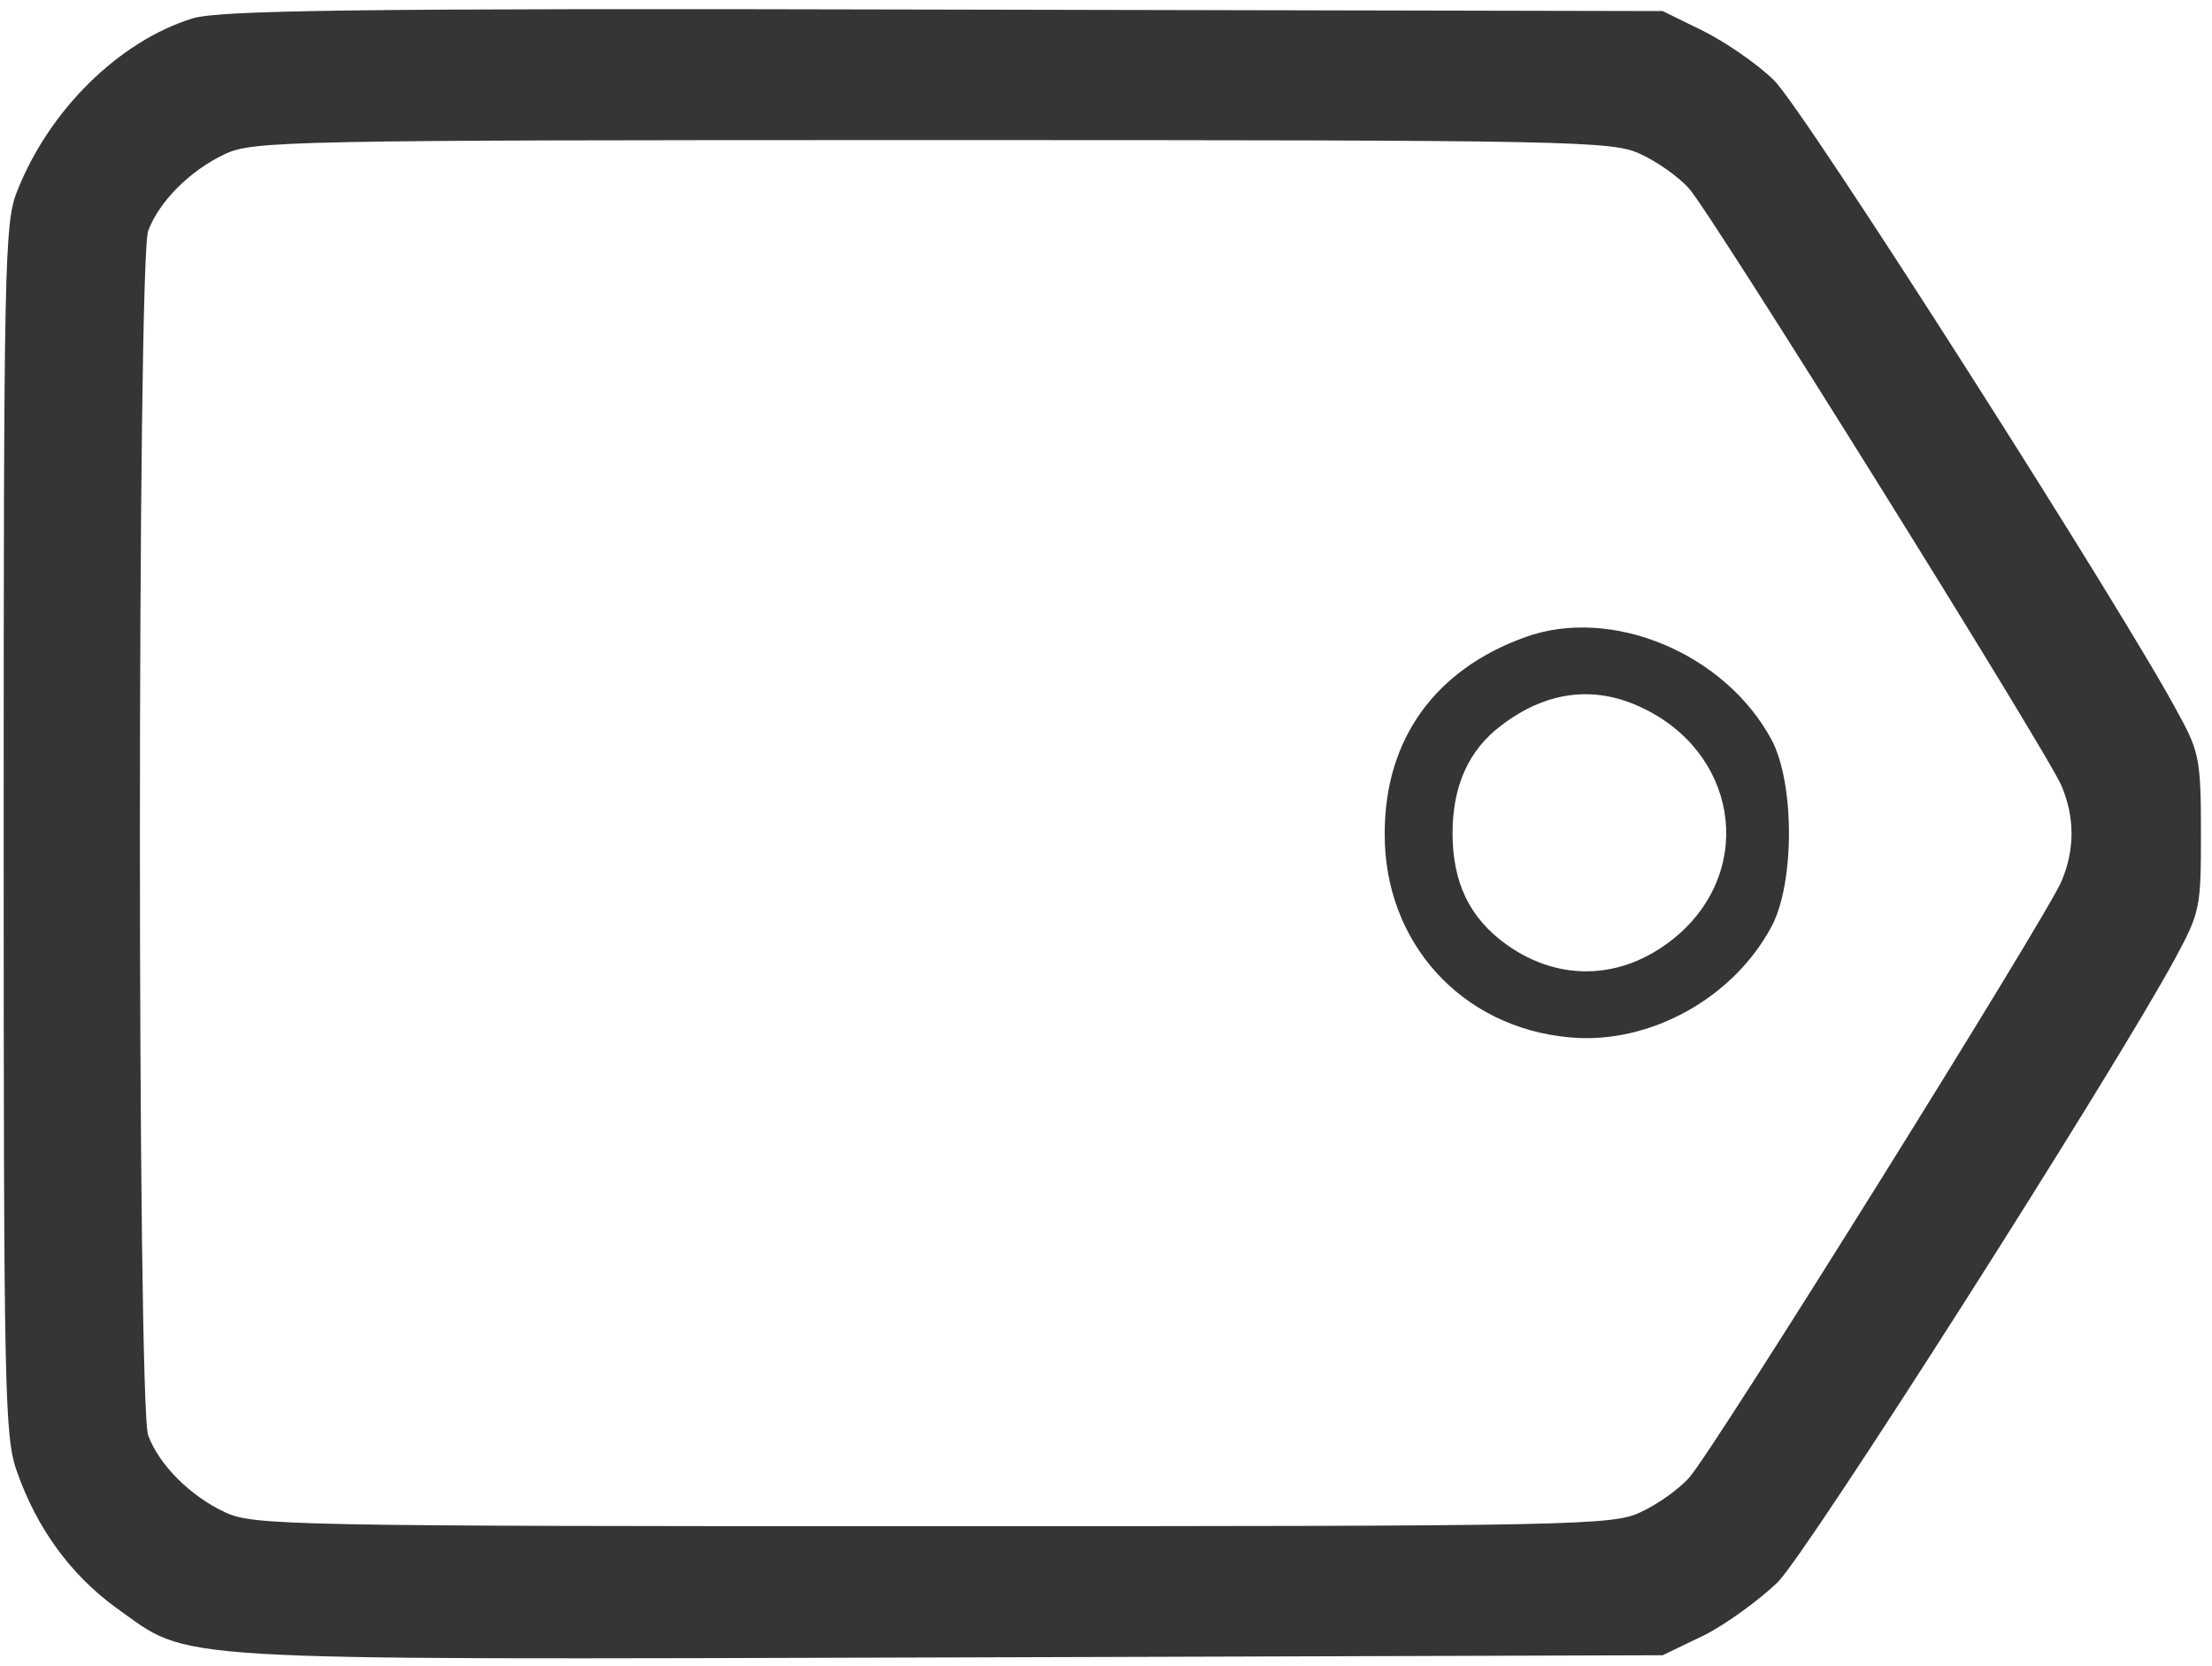 <svg version="1" xmlns="http://www.w3.org/2000/svg" width="400" height="301.333" viewBox="0 0 300 226"><g fill="#353535"><path d="M26.1 2.5C16.1 5.6 6.6 15 2.3 26 .6 30.2.5 36.3.5 112.5c0 76.3.1 82.4 1.8 87.1 2.7 7.7 7.3 14 13.5 18.5 10.3 7.3 4.6 7 112.8 6.7l96.9-.3 5.6-2.7c3-1.5 7.5-4.8 10-7.2 4.1-4.1 45.4-68.9 53.9-84.6 3.4-6.3 3.5-6.9 3.5-17 0-9.6-.2-11-2.9-15.9-6.9-13.2-51.1-82.5-55-86.2-2.2-2.2-6.6-5.2-9.6-6.7l-5.5-2.7-97.5-.2c-80.6-.2-98.3.1-101.9 1.2zm196.4 18.4c2.2 1 5.2 3.1 6.6 4.7 3.1 3.5 48.5 76.3 50.5 81 1.8 4.3 1.8 8.6 0 12.9-2 4.8-47.3 77.4-50.5 80.9-1.4 1.6-4.4 3.7-6.6 4.7-3.8 1.8-8.6 1.9-96 1.9s-92.2-.1-96-1.9c-4.7-2.2-8.9-6.4-10.4-10.4-1.5-3.9-1.5-159.5 0-163.4 1.5-4 5.7-8.2 10.4-10.4 3.8-1.8 8.6-1.9 96-1.9s92.2.1 96 1.9z"/><path d="M206.9 86.4c-12.3 4.4-19.1 13.9-19.1 26.6-.1 14.8 10.4 26.4 25.1 27.7 10.8 1 22.2-5.3 27.4-15.1 3.1-5.9 3.1-19.3 0-25.2-6.3-11.8-21.7-18.2-33.4-14zm15.6 9.5c13 6 15.6 21.6 5.2 30.8-7.1 6.2-16 6.7-23.4 1.4-5-3.6-7.3-8.4-7.3-15.1 0-6.4 2.2-11.3 6.6-14.6 6-4.6 12.5-5.5 18.9-2.5z"/></g></svg>